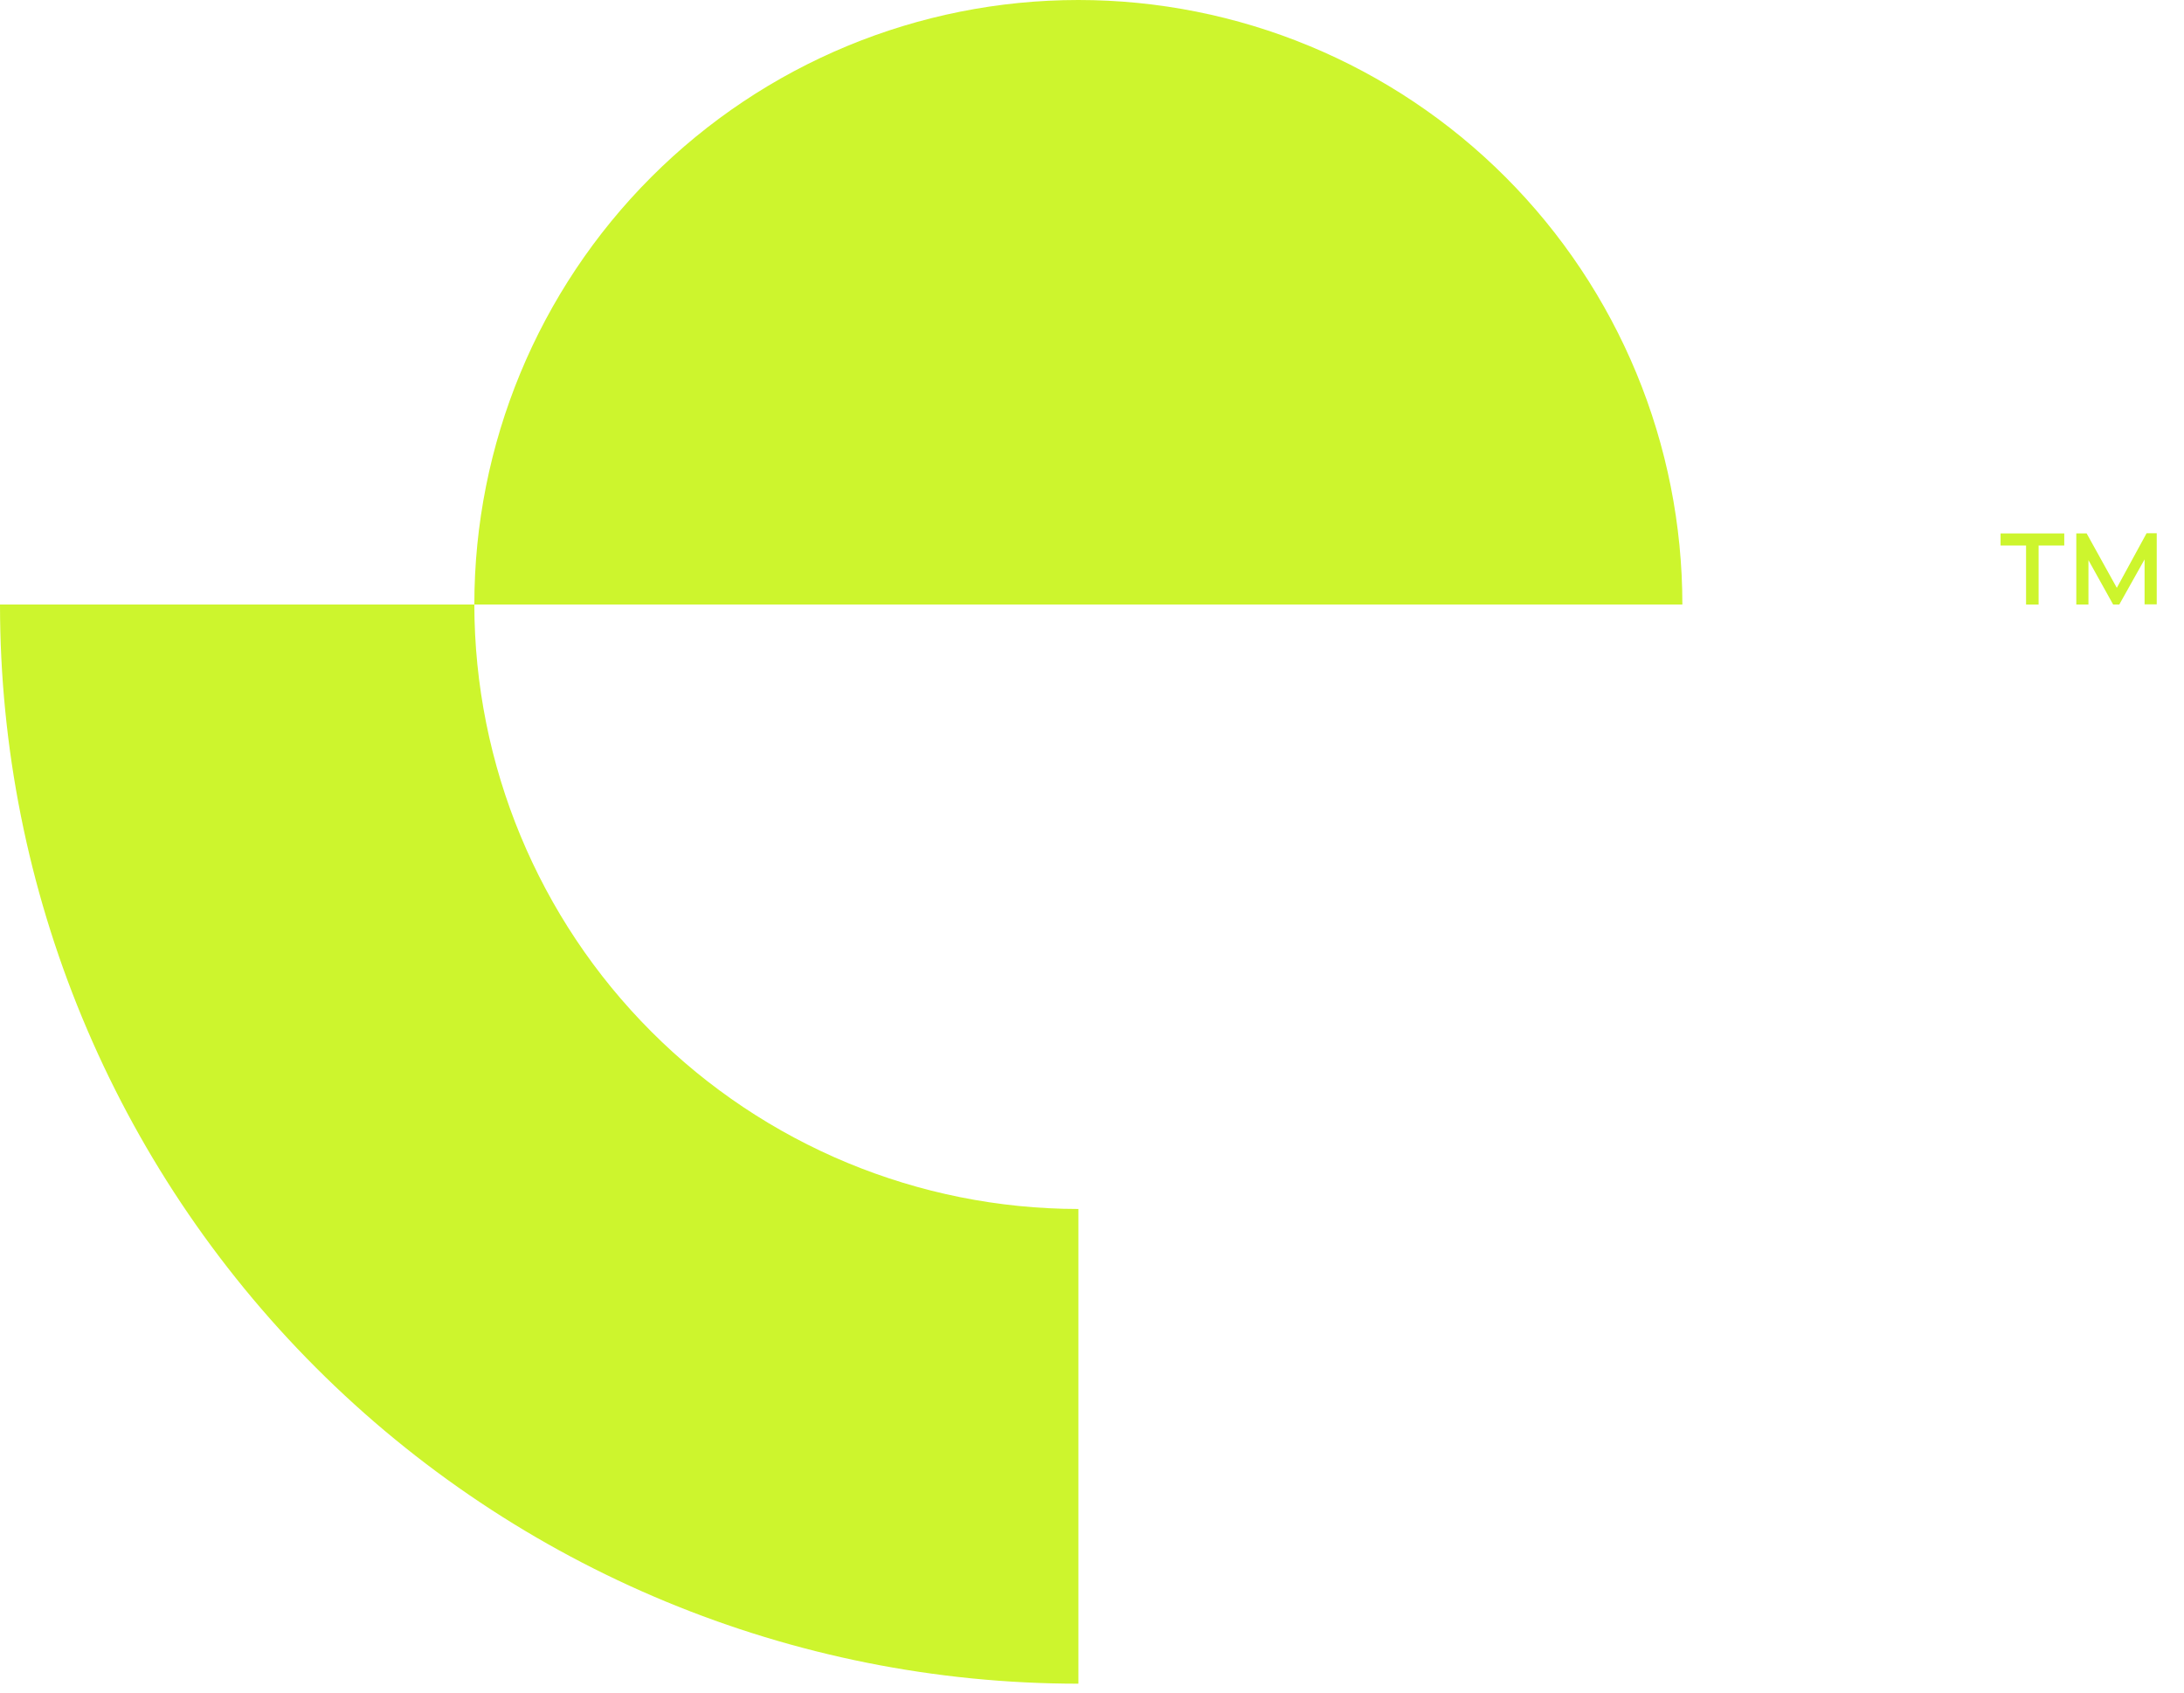 <svg width="80" height="62" viewBox="0 0 80 62" fill="none" xmlns="http://www.w3.org/2000/svg">
<path d="M39.502 0C33.633 0 28.005 2.333 23.856 6.486C19.706 10.639 17.375 16.272 17.375 22.145H61.625C61.625 19.237 61.053 16.357 59.942 13.671C58.83 10.984 57.201 8.543 55.146 6.486C53.092 4.43 50.653 2.799 47.969 1.686C45.284 0.573 42.407 -3.12506e-08 39.502 0Z" fill="#CDF52D"/>
<path d="M39.502 44.286C33.636 44.28 28.012 41.945 23.863 37.794C19.715 33.644 17.382 28.015 17.375 22.145H0C0.001 32.629 4.163 42.684 11.571 50.097C18.979 57.511 29.026 61.675 39.502 61.675V44.286Z" fill="#CDF52D"/>
<path d="M74.674 22.145H74.215V19.983H73.281V19.54H75.614V19.983H74.674V22.145Z" fill="#CDF52D"/>
<path d="M77.539 21.533L78.63 19.532H79.001V22.137H78.556V20.491L77.629 22.145H77.405L76.5 20.518V22.145H76.055V19.54H76.434L77.539 21.533Z" fill="#CDF52D"/>
</svg>
